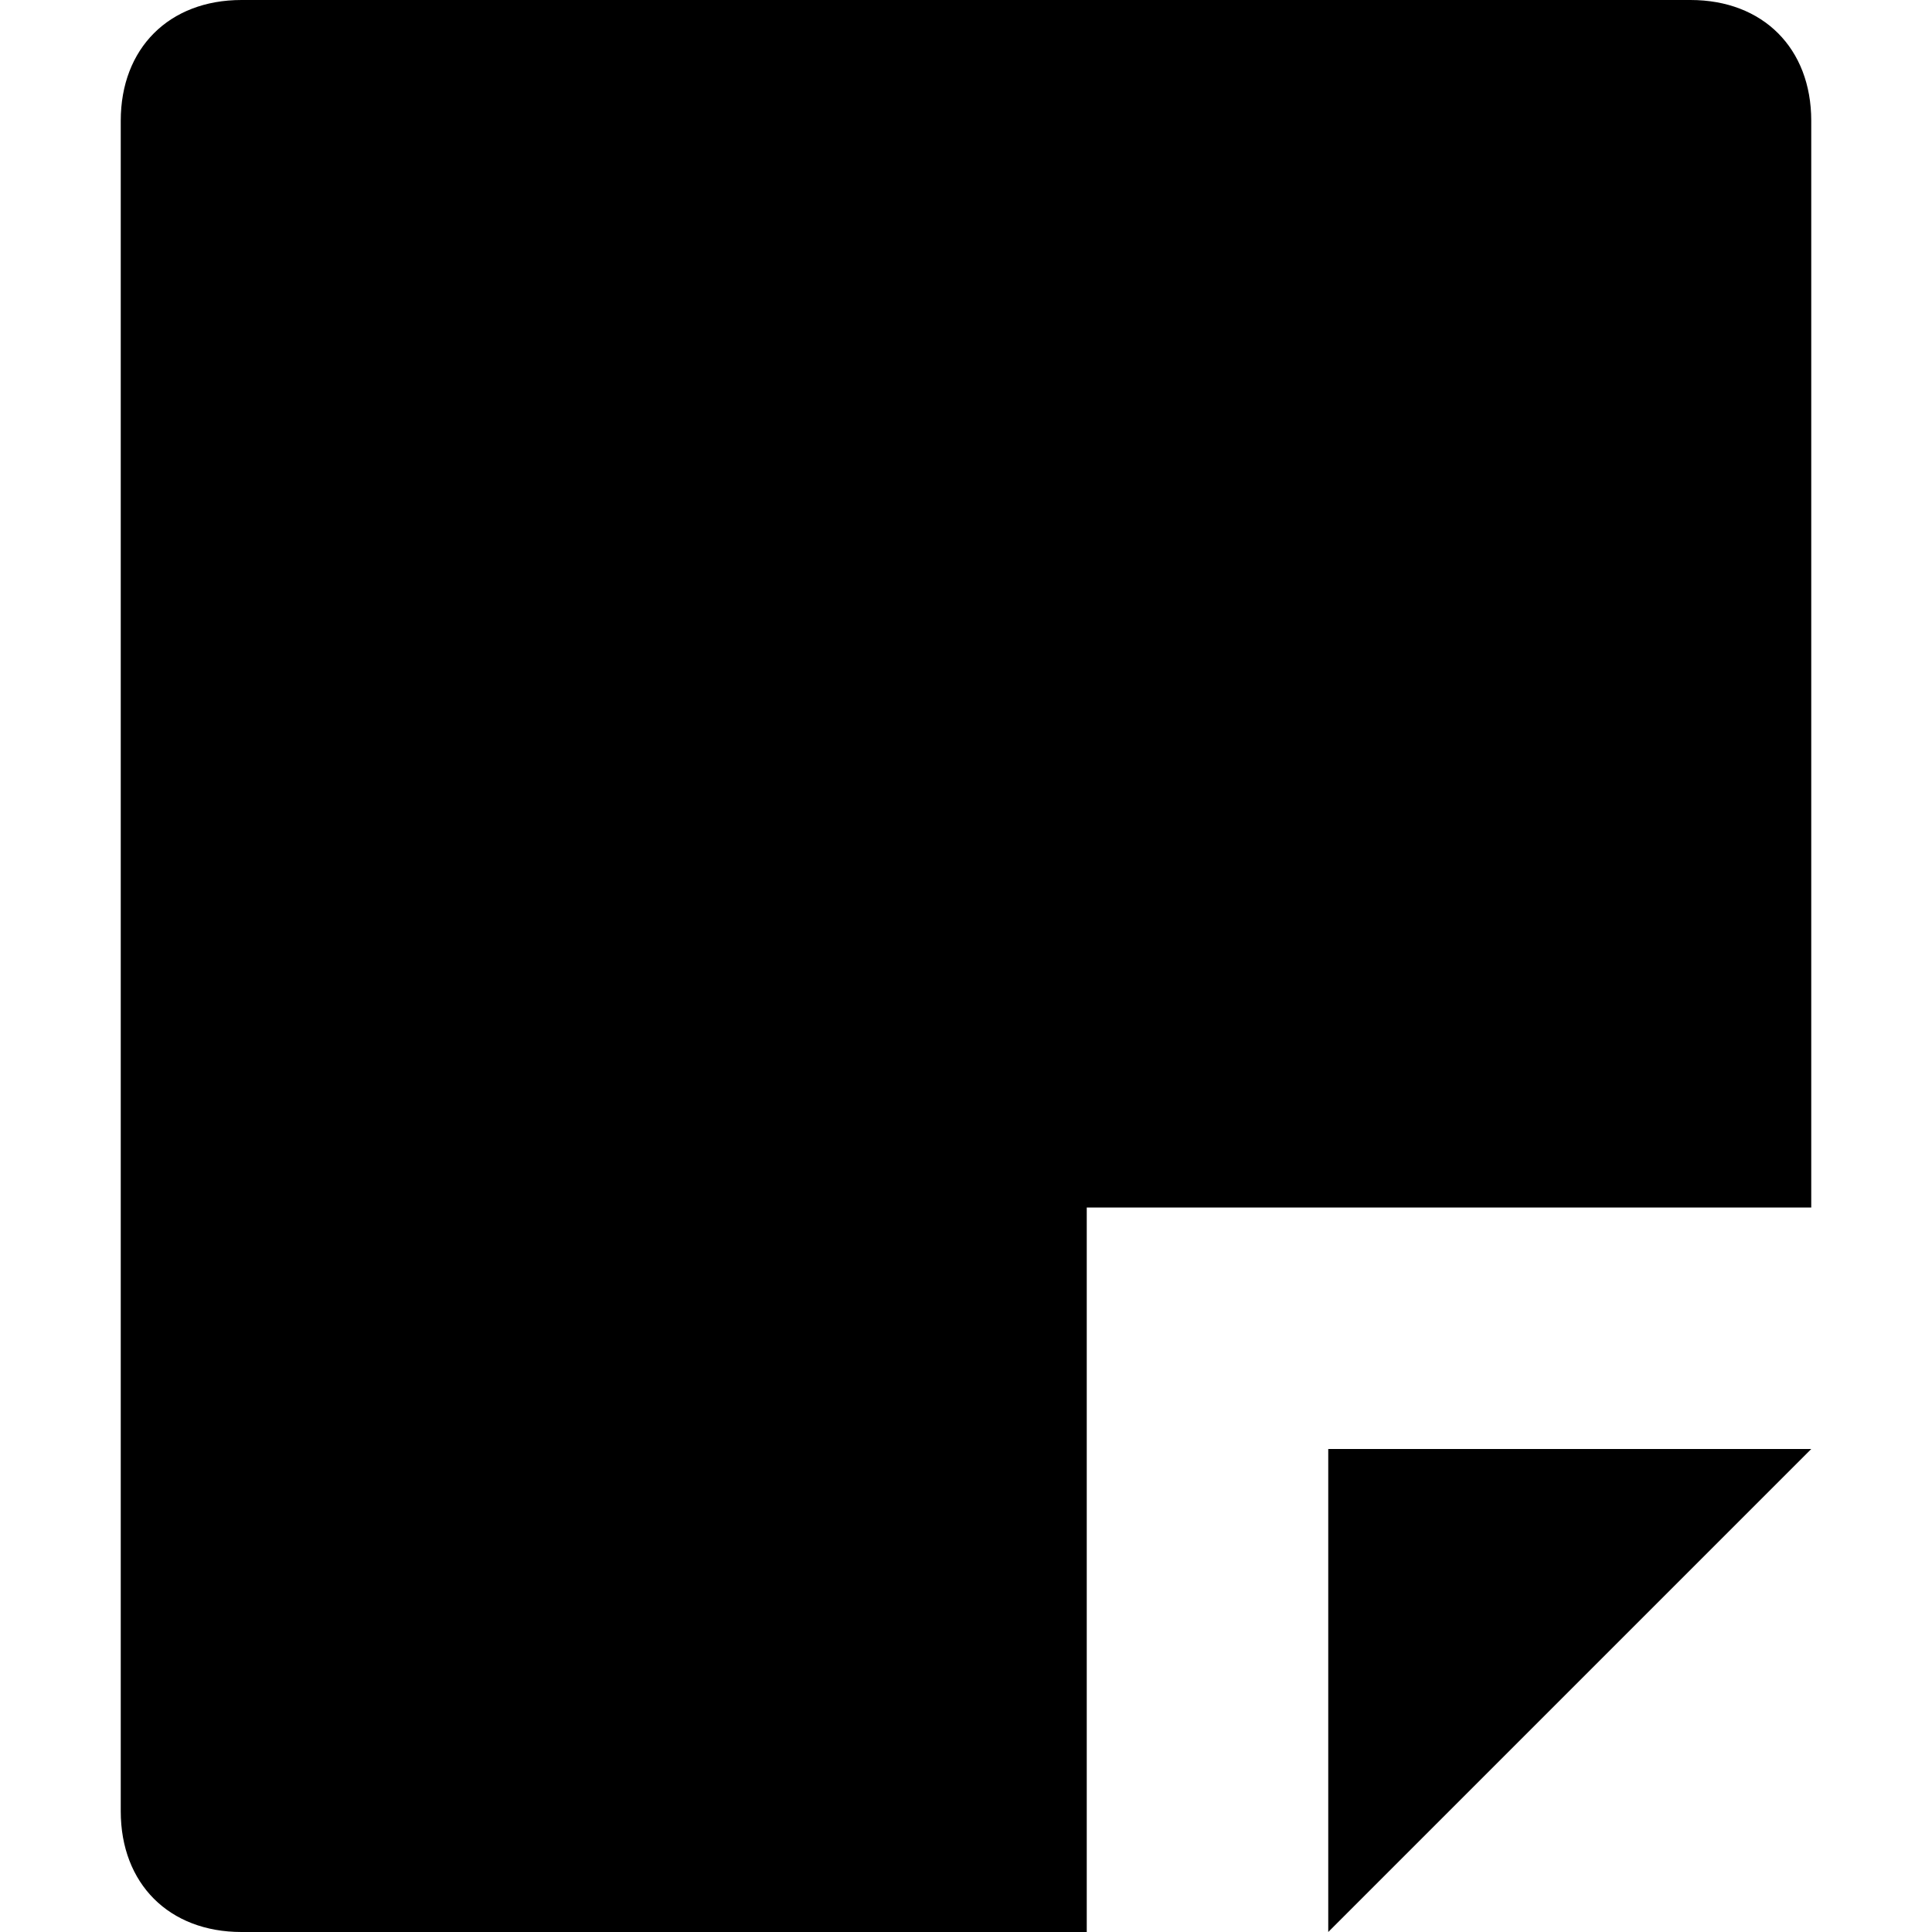 <?xml version="1.0" encoding="UTF-8"?>
<svg width="16px" height="16px" viewBox="0 0 16 16" version="1.1" xmlns="http://www.w3.org/2000/svg" xmlns:xlink="http://www.w3.org/1999/xlink">
    
    <g id="FMEA" stroke="none" stroke-width="1"  fill-rule="evenodd">
        <g id="iocn" transform="translate(-649, -67)"  fill-rule="nonzero">
            <g id="files-16-px-single" transform="translate(650, 67)">
                <path d="M14,12 L10,16 L10,12 L14,12 Z M13,0 C13.6,0 14,0.4 14,1 L14,1 L14,10 L8,10 L8,16 L1,16 C0.4,16 0,15.6 0,15 L0,15 L0,1 C0,0.4 0.4,0 1,0 L1,0 Z" id="形状结合"></path>
            </g>
        </g>
    </g>
</svg>